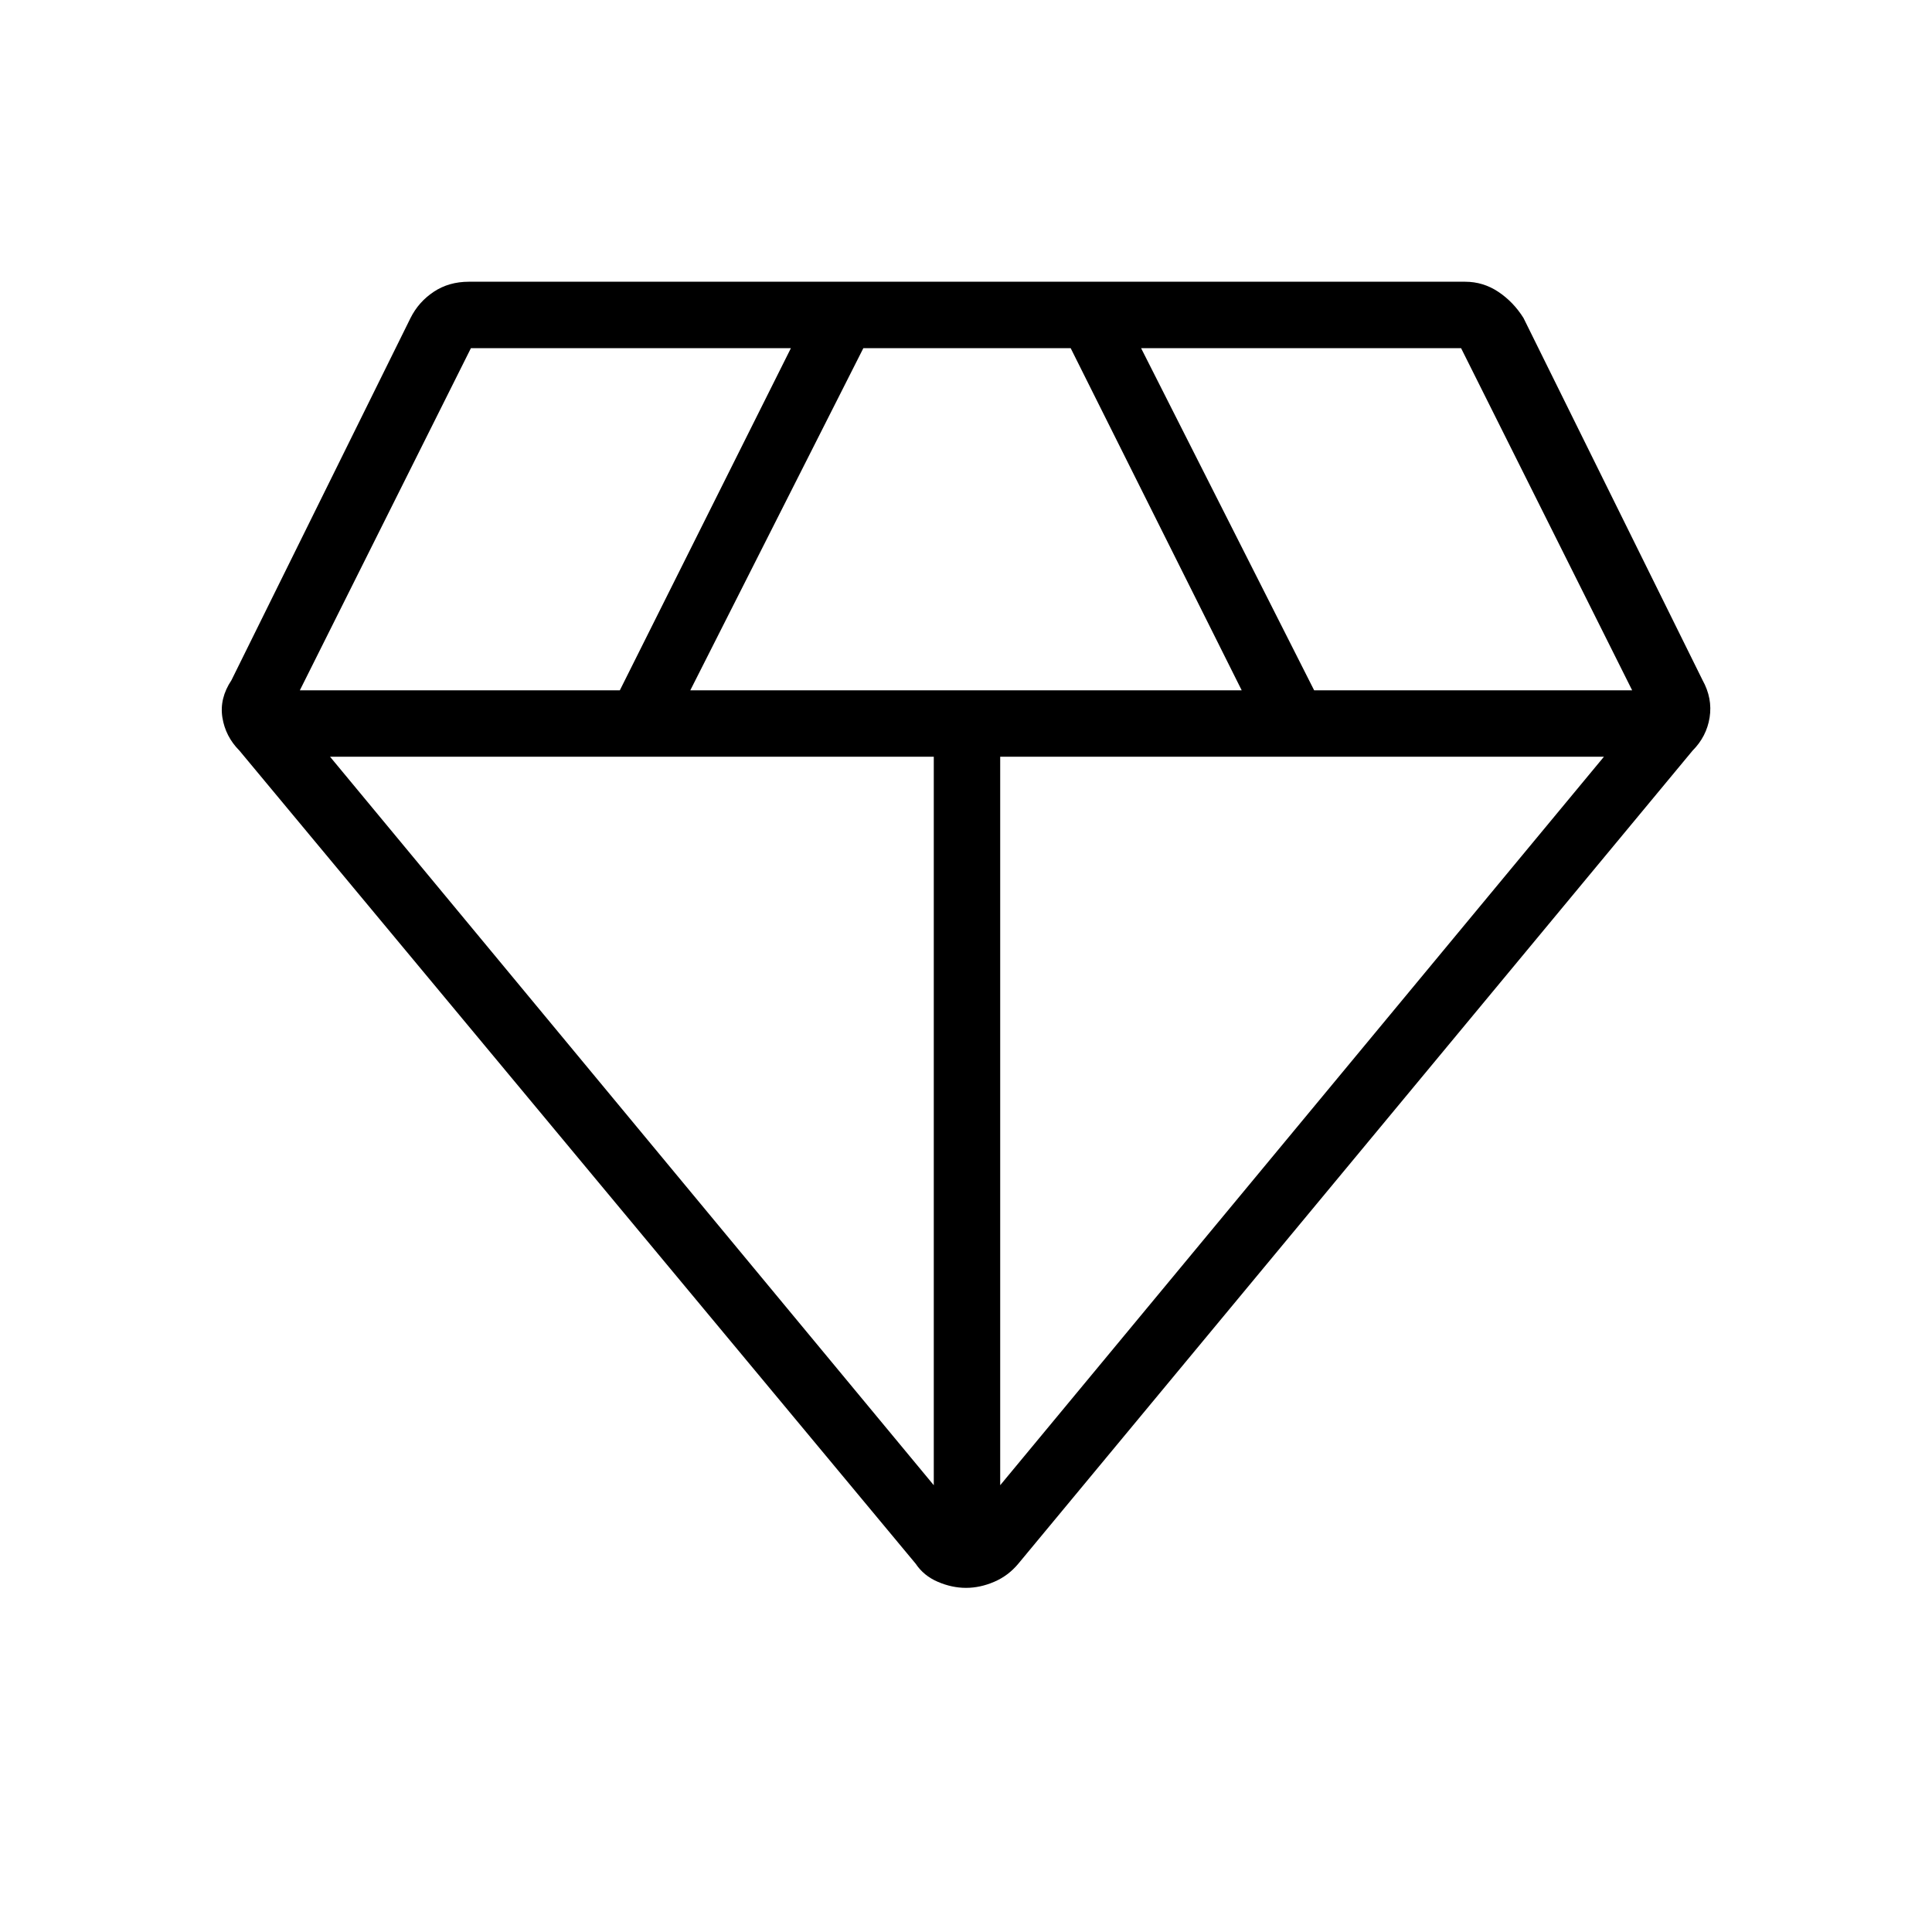 <svg xmlns="http://www.w3.org/2000/svg" height="40" width="40"><path d="M20 32.875q-.292 0-.583-.125-.292-.125-.459-.375l-14-16.833q-.291-.292-.354-.688-.062-.396.188-.771l3.708-7.5q.167-.333.479-.541.313-.209.729-.209h20.625q.375 0 .688.209.312.208.521.541l3.708 7.5q.208.375.146.771-.063.396-.354.688L21.083 32.375q-.208.25-.5.375-.291.125-.583.125Zm-5.708-18.583h11.416l-3.541-7.084h-4.292Zm5.041 16.458V15.667h-12.5Zm1.375 0 12.5-15.083h-12.5Zm6.5-16.458h6.584L30.25 7.208h-6.625Zm-21 0h6.625l3.542-7.084H9.75Z"/></svg>